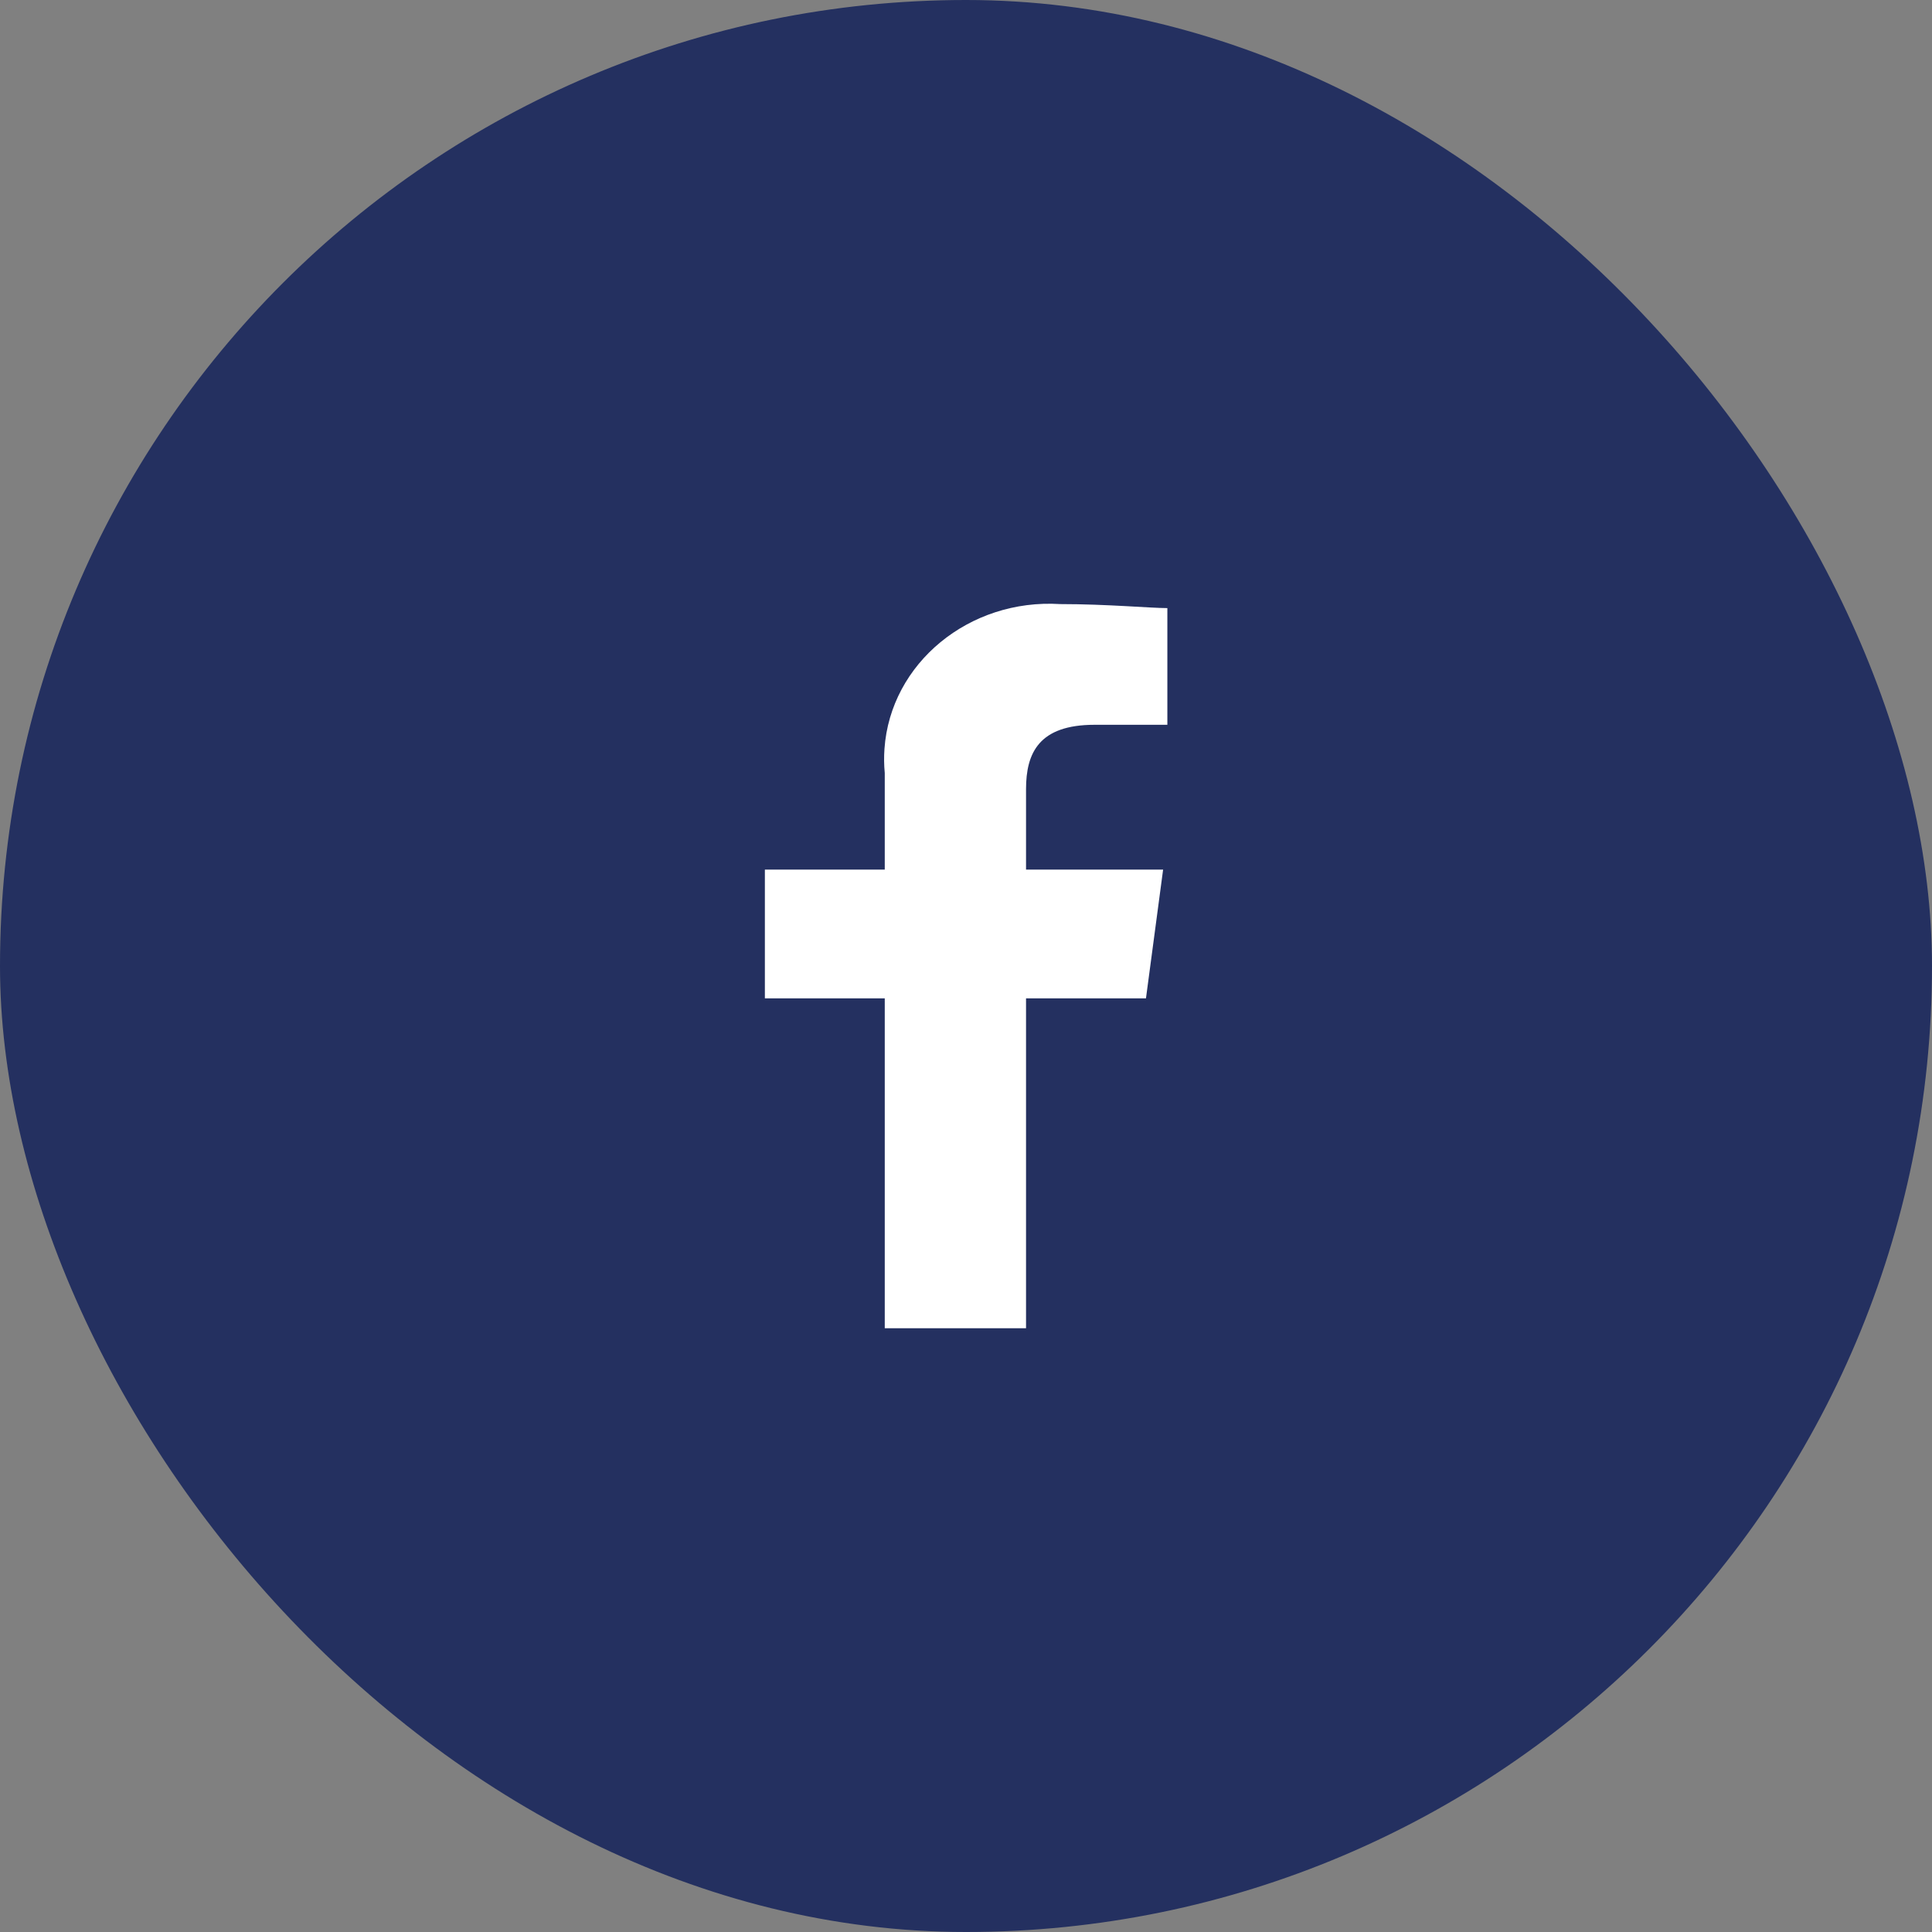 <svg width="40" height="40" viewBox="0 0 40 40" fill="none" xmlns="http://www.w3.org/2000/svg">
<rect x="0" y="0" width="40" height="40" fill="#808080" stroke="none"/>
<rect width="40" height="40" rx="20" fill="#243060"/>
<path fill-rule="evenodd" clip-rule="evenodd" d="M21.243 27.5V20.67H23.726L24.081 18.004H21.243V16.339C21.243 15.589 21.51 15.006 22.662 15.006H24.169V12.59C23.815 12.59 22.928 12.507 21.953 12.507C20.066 12.389 18.436 13.731 18.312 15.503C18.3 15.67 18.302 15.838 18.318 16.005V18.004H15.836V20.67H18.318V27.5H21.243Z" fill="white"/>
</svg>
